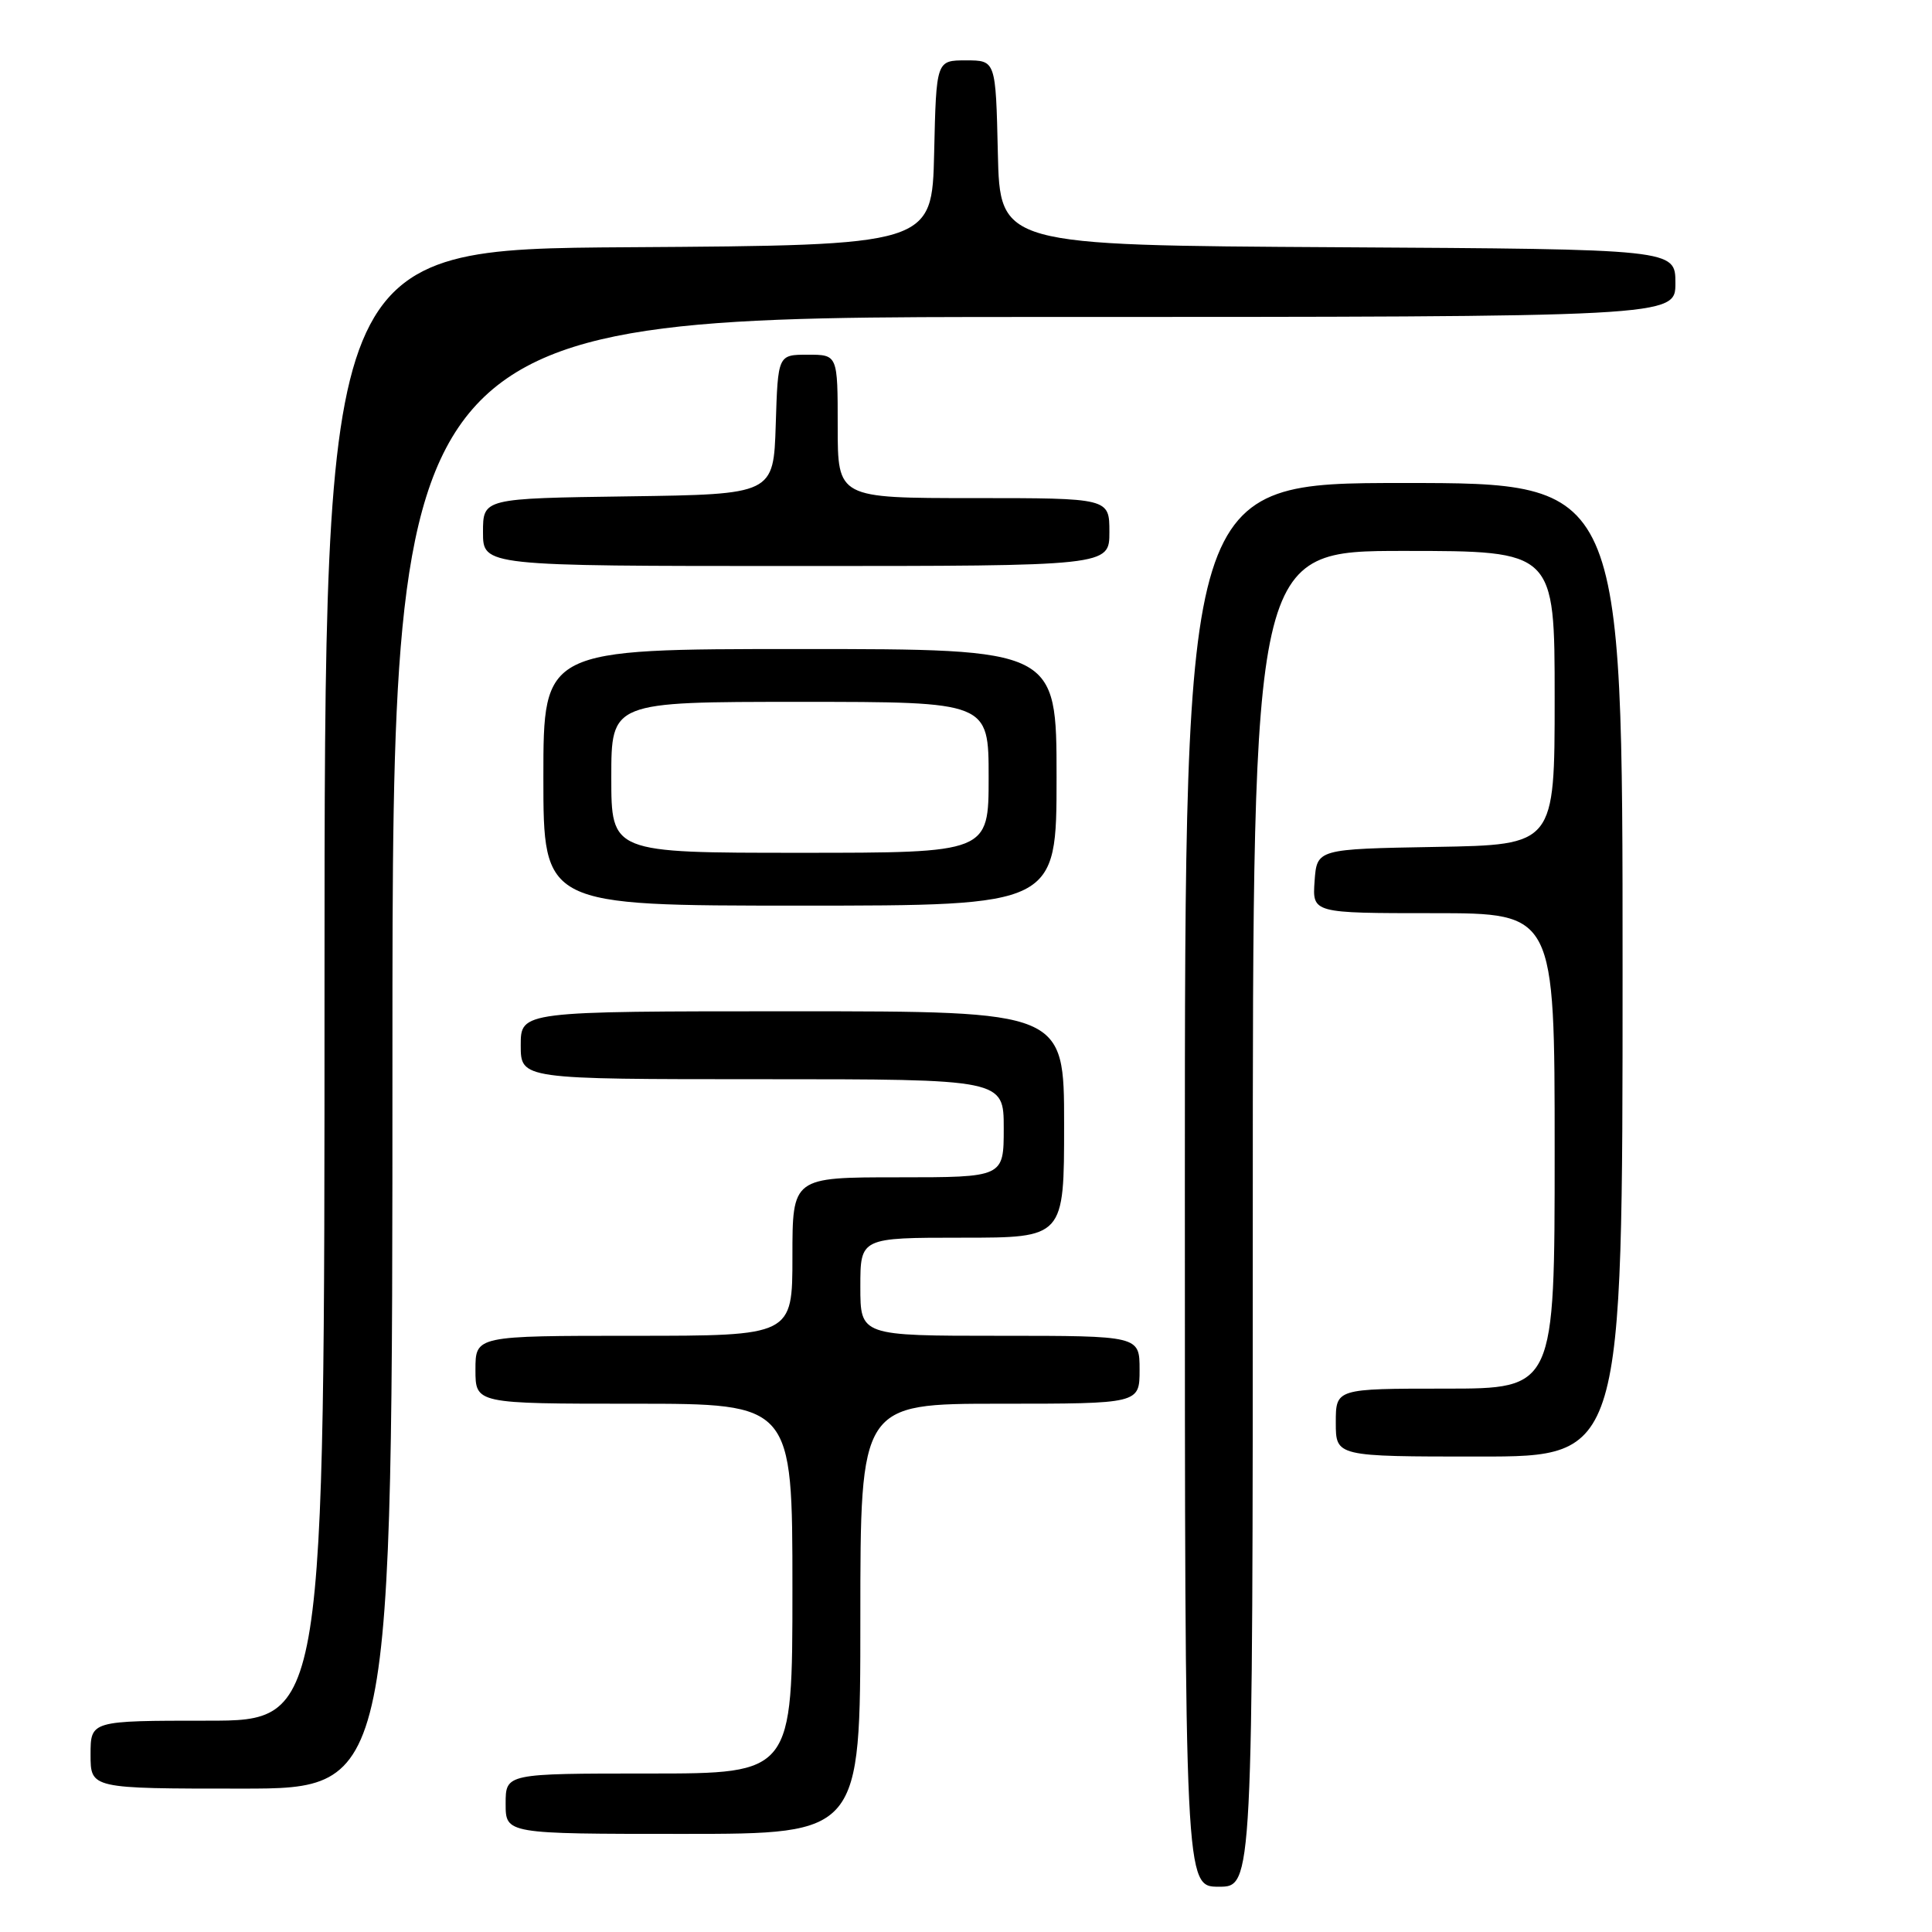 <?xml version="1.0" encoding="UTF-8" standalone="no"?>
<!DOCTYPE svg PUBLIC "-//W3C//DTD SVG 1.1//EN" "http://www.w3.org/Graphics/SVG/1.1/DTD/svg11.dtd" >
<svg xmlns="http://www.w3.org/2000/svg" xmlns:xlink="http://www.w3.org/1999/xlink" version="1.1" viewBox="0 0 256 256">
 <g >
 <path fill="currentColor"
d=" M 166.00 161.50 C 166.00 73.00 166.00 73.00 186.00 73.00 C 206.00 73.00 206.00 73.00 206.00 92.47 C 206.00 111.95 206.00 111.95 190.25 112.22 C 174.50 112.50 174.50 112.50 174.19 116.75 C 173.89 121.00 173.89 121.00 189.94 121.00 C 206.00 121.00 206.00 121.00 206.00 152.50 C 206.00 184.00 206.00 184.00 191.50 184.00 C 177.00 184.00 177.00 184.00 177.00 188.50 C 177.00 193.00 177.00 193.00 196.00 193.00 C 215.00 193.00 215.00 193.00 215.00 128.50 C 215.00 64.00 215.00 64.00 186.00 64.00 C 157.00 64.00 157.00 64.00 157.00 157.00 C 157.00 250.00 157.00 250.00 161.50 250.00 C 166.00 250.00 166.00 250.00 166.00 161.50 Z  M 114.00 214.50 C 114.00 186.00 114.00 186.00 132.50 186.00 C 151.00 186.00 151.00 186.00 151.00 181.50 C 151.00 177.00 151.00 177.00 132.50 177.00 C 114.00 177.00 114.00 177.00 114.00 170.50 C 114.00 164.00 114.00 164.00 127.50 164.00 C 141.00 164.00 141.00 164.00 141.00 149.00 C 141.00 134.00 141.00 134.00 105.00 134.00 C 69.00 134.00 69.00 134.00 69.00 138.50 C 69.00 143.00 69.00 143.00 101.00 143.00 C 133.00 143.00 133.00 143.00 133.00 149.50 C 133.00 156.00 133.00 156.00 119.00 156.00 C 105.00 156.00 105.00 156.00 105.00 166.50 C 105.00 177.00 105.00 177.00 84.00 177.00 C 63.00 177.00 63.00 177.00 63.00 181.50 C 63.00 186.00 63.00 186.00 84.00 186.00 C 105.00 186.00 105.00 186.00 105.00 210.50 C 105.00 235.00 105.00 235.00 86.00 235.00 C 67.00 235.00 67.00 235.00 67.00 239.00 C 67.00 243.00 67.00 243.00 90.50 243.00 C 114.00 243.00 114.00 243.00 114.00 214.50 Z  M 52.00 139.50 C 52.00 42.00 52.00 42.00 137.00 42.00 C 222.00 42.00 222.00 42.00 222.00 37.51 C 222.00 33.02 222.00 33.02 177.25 32.76 C 132.50 32.50 132.50 32.50 132.22 20.25 C 131.94 8.00 131.94 8.00 128.00 8.00 C 124.06 8.00 124.06 8.00 123.78 20.25 C 123.50 32.50 123.50 32.50 83.25 32.76 C 43.00 33.02 43.00 33.02 43.00 130.51 C 43.00 228.00 43.00 228.00 27.50 228.00 C 12.00 228.00 12.00 228.00 12.00 232.50 C 12.00 237.00 12.00 237.00 32.00 237.00 C 52.00 237.00 52.00 237.00 52.00 139.50 Z  M 140.00 103.00 C 140.00 86.00 140.00 86.00 106.00 86.00 C 72.00 86.00 72.00 86.00 72.00 103.00 C 72.00 120.00 72.00 120.00 106.00 120.00 C 140.00 120.00 140.00 120.00 140.00 103.00 Z  M 147.00 70.50 C 147.00 66.00 147.00 66.00 129.00 66.00 C 111.00 66.00 111.00 66.00 111.00 56.50 C 111.00 47.00 111.00 47.00 107.04 47.00 C 103.08 47.00 103.08 47.00 102.79 56.25 C 102.50 65.50 102.50 65.50 83.25 65.77 C 64.00 66.04 64.00 66.04 64.00 70.52 C 64.00 75.00 64.00 75.00 105.50 75.00 C 147.00 75.00 147.00 75.00 147.00 70.50 Z  M 81.00 103.00 C 81.00 93.00 81.00 93.00 106.00 93.00 C 131.00 93.00 131.00 93.00 131.00 103.00 C 131.00 113.00 131.00 113.00 106.00 113.00 C 81.00 113.00 81.00 113.00 81.00 103.00 Z "/>
</g>
</svg>